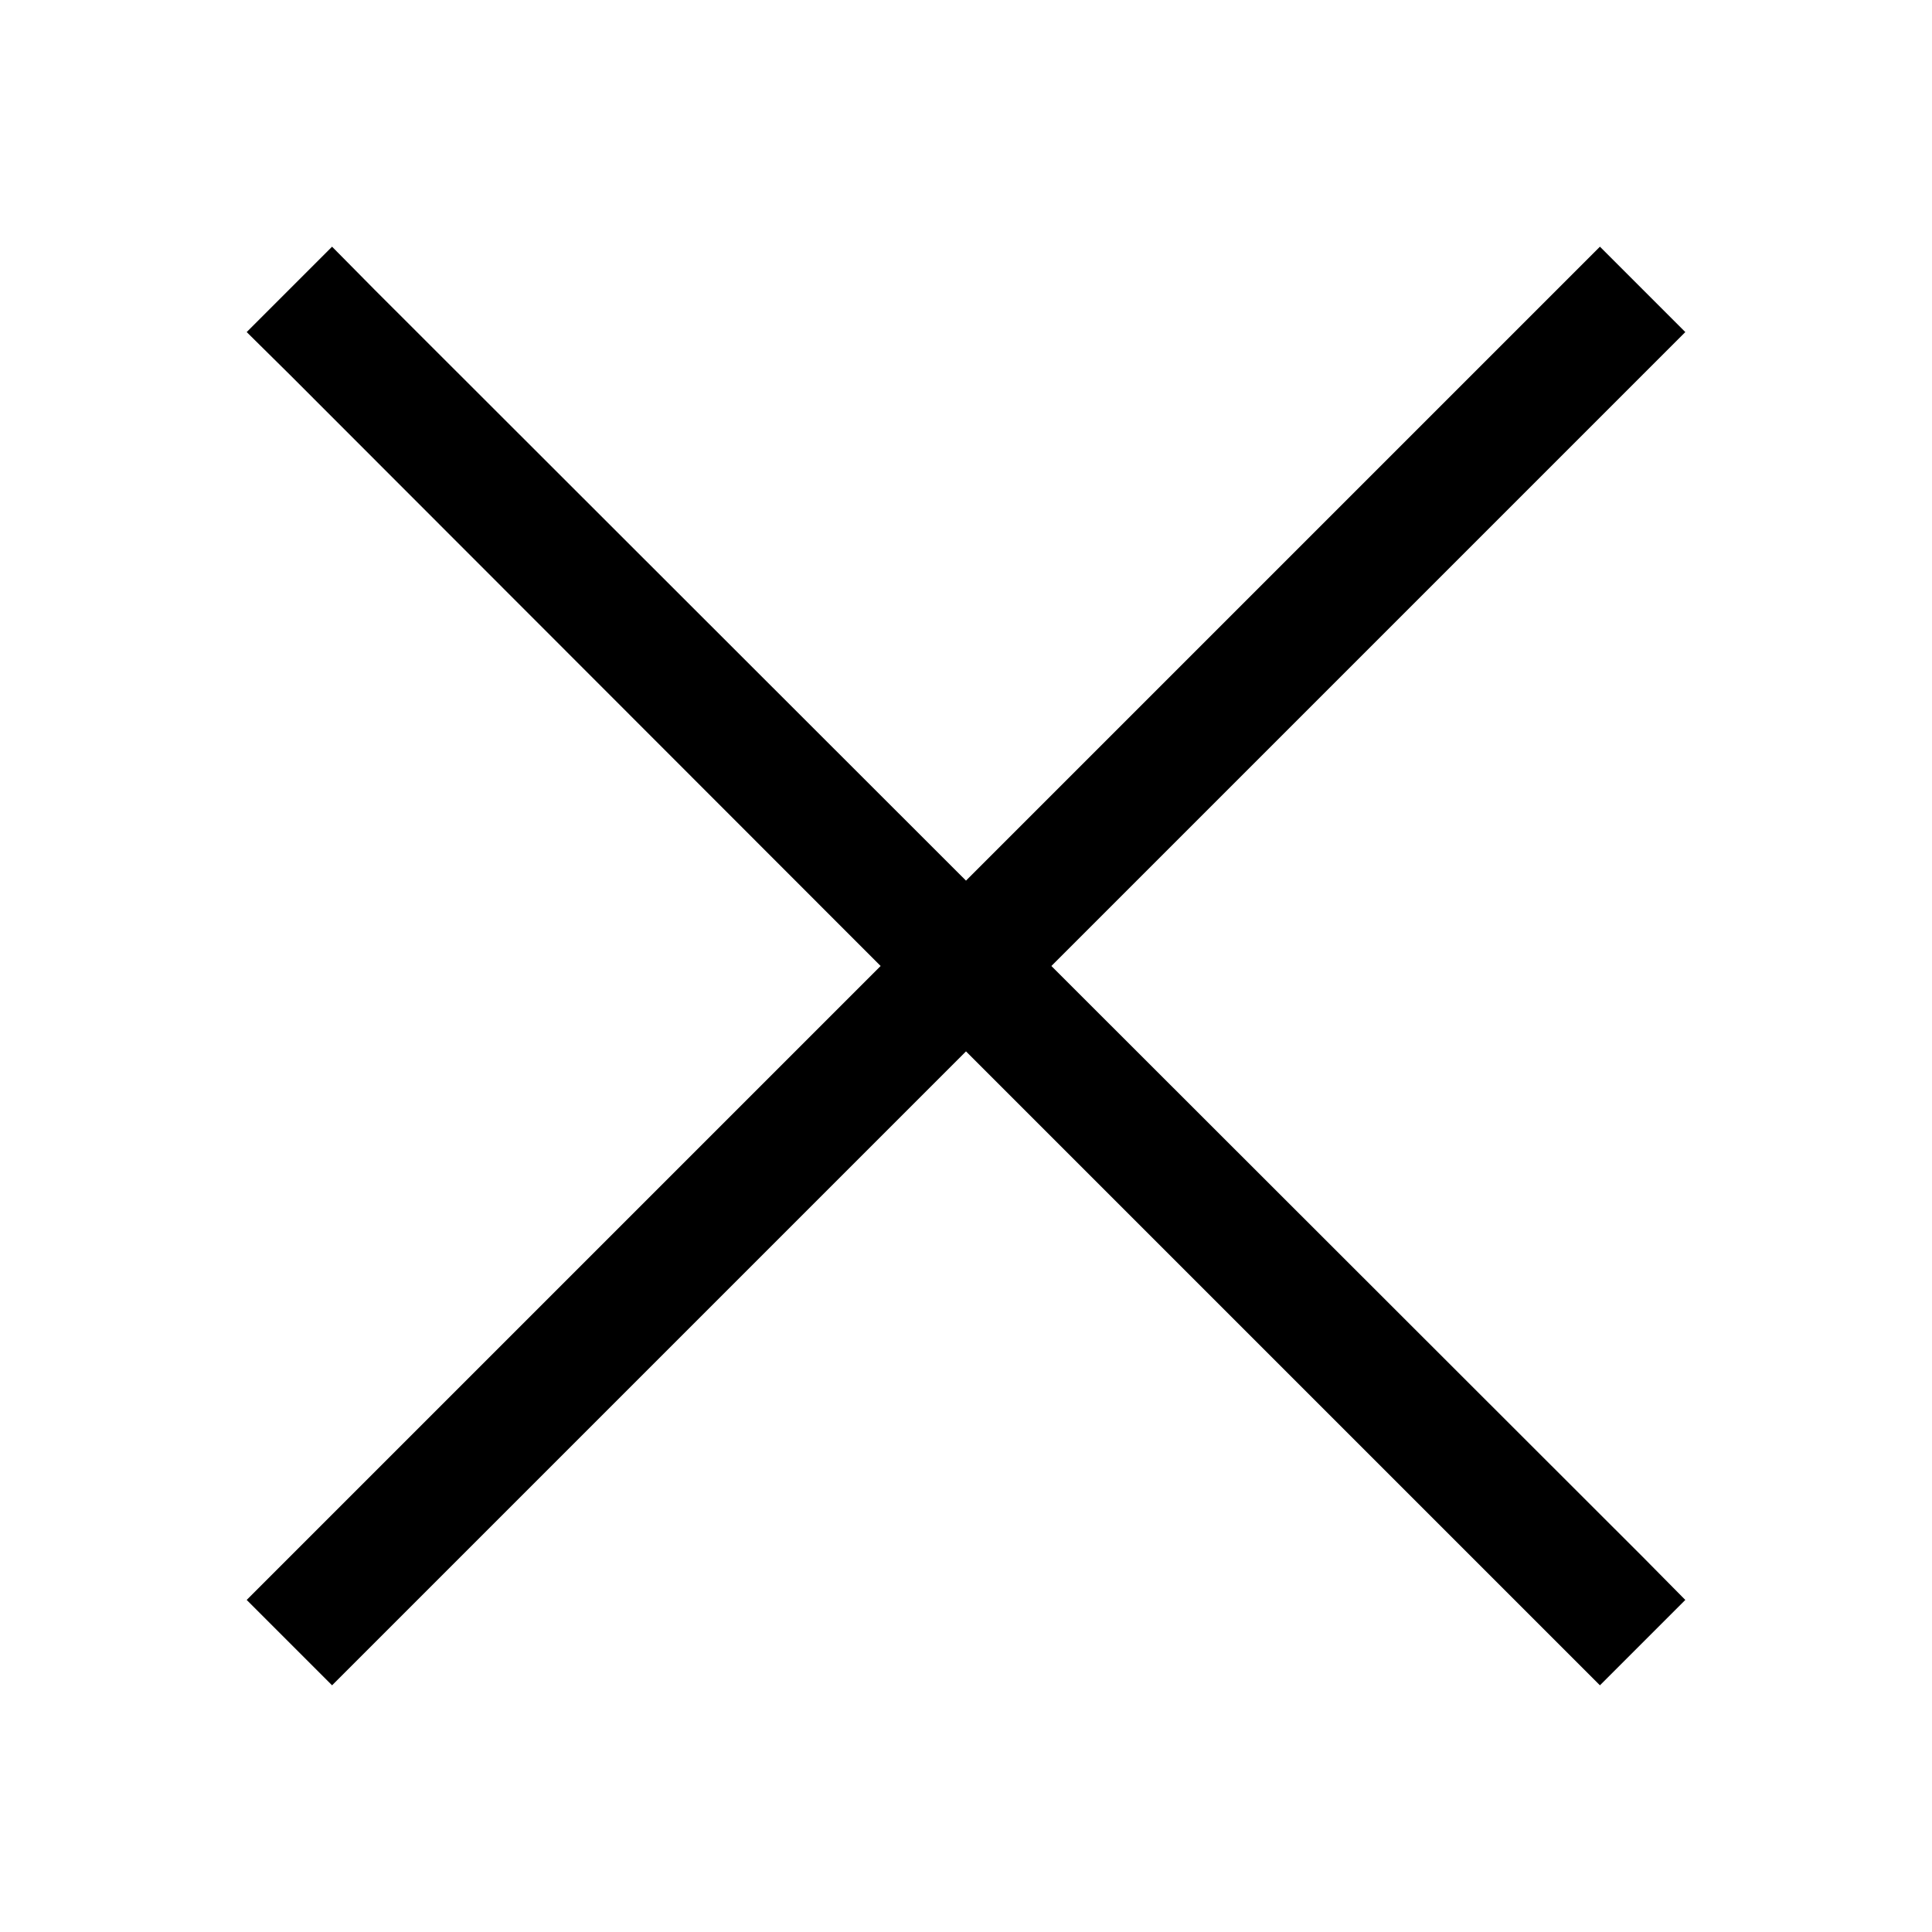 <!-- Generated by IcoMoon.io -->
<svg version="1.1" xmlns="http://www.w3.org/2000/svg" width="32" height="32" viewBox="0 0 32 32">
<title>cross</title>
<path d="M5.5 4.086l-1.414 1.414 0.711 0.703 9.789 9.797-10.5 10.5 1.414 1.414 10.5-10.5 10.5 10.5 1.414-1.414-0.703-0.711-9.797-9.789 10.5-10.5-1.414-1.414-10.5 10.5-9.797-9.789z"></path>
</svg>

